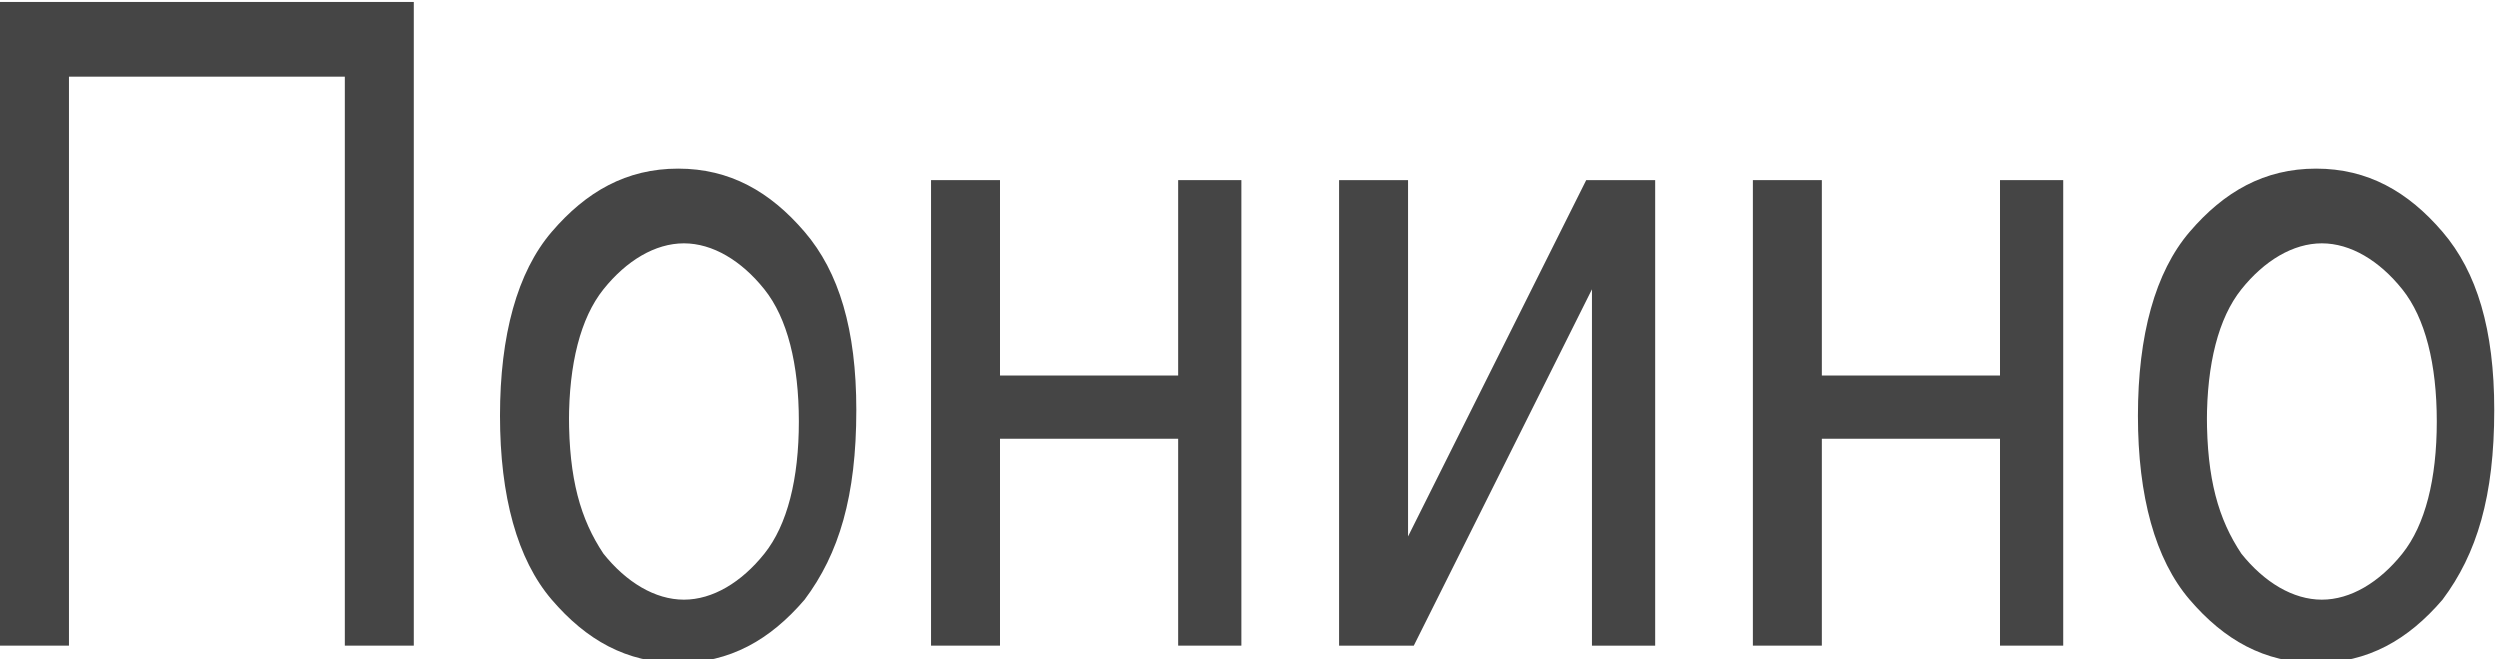 <?xml version="1.0" encoding="UTF-8"?>
<!DOCTYPE svg PUBLIC "-//W3C//DTD SVG 1.1//EN" "http://www.w3.org/Graphics/SVG/1.1/DTD/svg11.dtd">
<!-- Creator: CorelDRAW 2019 (64-Bit) -->
<svg xmlns="http://www.w3.org/2000/svg" xml:space="preserve" width="0.44cm" height="0.116cm" version="1.1" style="shape-rendering:geometricPrecision; text-rendering:geometricPrecision; image-rendering:optimizeQuality; fill-rule:evenodd; clip-rule:evenodd"
viewBox="0 0 0.435 0.114"
 xmlns:xlink="http://www.w3.org/1999/xlink"
 xmlns:xodm="http://www.corel.com/coreldraw/odm/2003">
 <defs>
  <style type="text/css">
   <![CDATA[
    .fil0 {fill:#454545;fill-rule:nonzero}
   ]]>
  </style>
 </defs>
 <g id="Слой_x0020_1">
  <polygon class="fil0" points="0.012,0.112 -0,0.112 -0,0 0.072,0 0.072,0.112 0.06,0.112 0.06,0.013 0.012,0.013 "/>
  <path id="1" class="fil0" d="M0.087 0.072c0,-0.014 0.003,-0.025 0.009,-0.032 0.006,-0.007 0.013,-0.011 0.022,-0.011 0.009,0 0.016,0.004 0.022,0.011 0.006,0.007 0.009,0.017 0.009,0.031 0,0.015 -0.003,0.025 -0.009,0.033 -0.006,0.007 -0.013,0.011 -0.022,0.011 -0.009,0 -0.016,-0.004 -0.022,-0.011 -0.006,-0.007 -0.009,-0.018 -0.009,-0.032zm0.012 -0c0,0.011 0.002,0.018 0.006,0.024 0.004,0.005 0.009,0.008 0.014,0.008 0.005,0 0.01,-0.003 0.014,-0.008 0.004,-0.005 0.006,-0.013 0.006,-0.023 0,-0.01 -0.002,-0.018 -0.006,-0.023 -0.004,-0.005 -0.009,-0.008 -0.014,-0.008 -0.005,0 -0.01,0.003 -0.014,0.008 -0.004,0.005 -0.006,0.013 -0.006,0.023z"/>
  <polygon id="2" class="fil0" points="0.162,0.031 0.174,0.031 0.174,0.065 0.205,0.065 0.205,0.031 0.216,0.031 0.216,0.112 0.205,0.112 0.205,0.076 0.174,0.076 0.174,0.112 0.162,0.112 "/>
  <polygon id="3" class="fil0" points="0.233,0.031 0.245,0.031 0.245,0.093 0.276,0.031 0.288,0.031 0.288,0.112 0.277,0.112 0.277,0.05 0.246,0.112 0.233,0.112 "/>
  <polygon id="4" class="fil0" points="0.305,0.031 0.317,0.031 0.317,0.065 0.348,0.065 0.348,0.031 0.359,0.031 0.359,0.112 0.348,0.112 0.348,0.076 0.317,0.076 0.317,0.112 0.305,0.112 "/>
  <path id="5" class="fil0" d="M0.372 0.072c0,-0.014 0.003,-0.025 0.009,-0.032 0.006,-0.007 0.013,-0.011 0.022,-0.011 0.009,0 0.016,0.004 0.022,0.011 0.006,0.007 0.009,0.017 0.009,0.031 0,0.015 -0.003,0.025 -0.009,0.033 -0.006,0.007 -0.013,0.011 -0.022,0.011 -0.009,0 -0.016,-0.004 -0.022,-0.011 -0.006,-0.007 -0.009,-0.018 -0.009,-0.032zm0.012 -0c0,0.011 0.002,0.018 0.006,0.024 0.004,0.005 0.009,0.008 0.014,0.008 0.005,0 0.01,-0.003 0.014,-0.008 0.004,-0.005 0.006,-0.013 0.006,-0.023 0,-0.01 -0.002,-0.018 -0.006,-0.023 -0.004,-0.005 -0.009,-0.008 -0.014,-0.008 -0.005,0 -0.01,0.003 -0.014,0.008 -0.004,0.005 -0.006,0.013 -0.006,0.023z"/>
 </g>
</svg>
